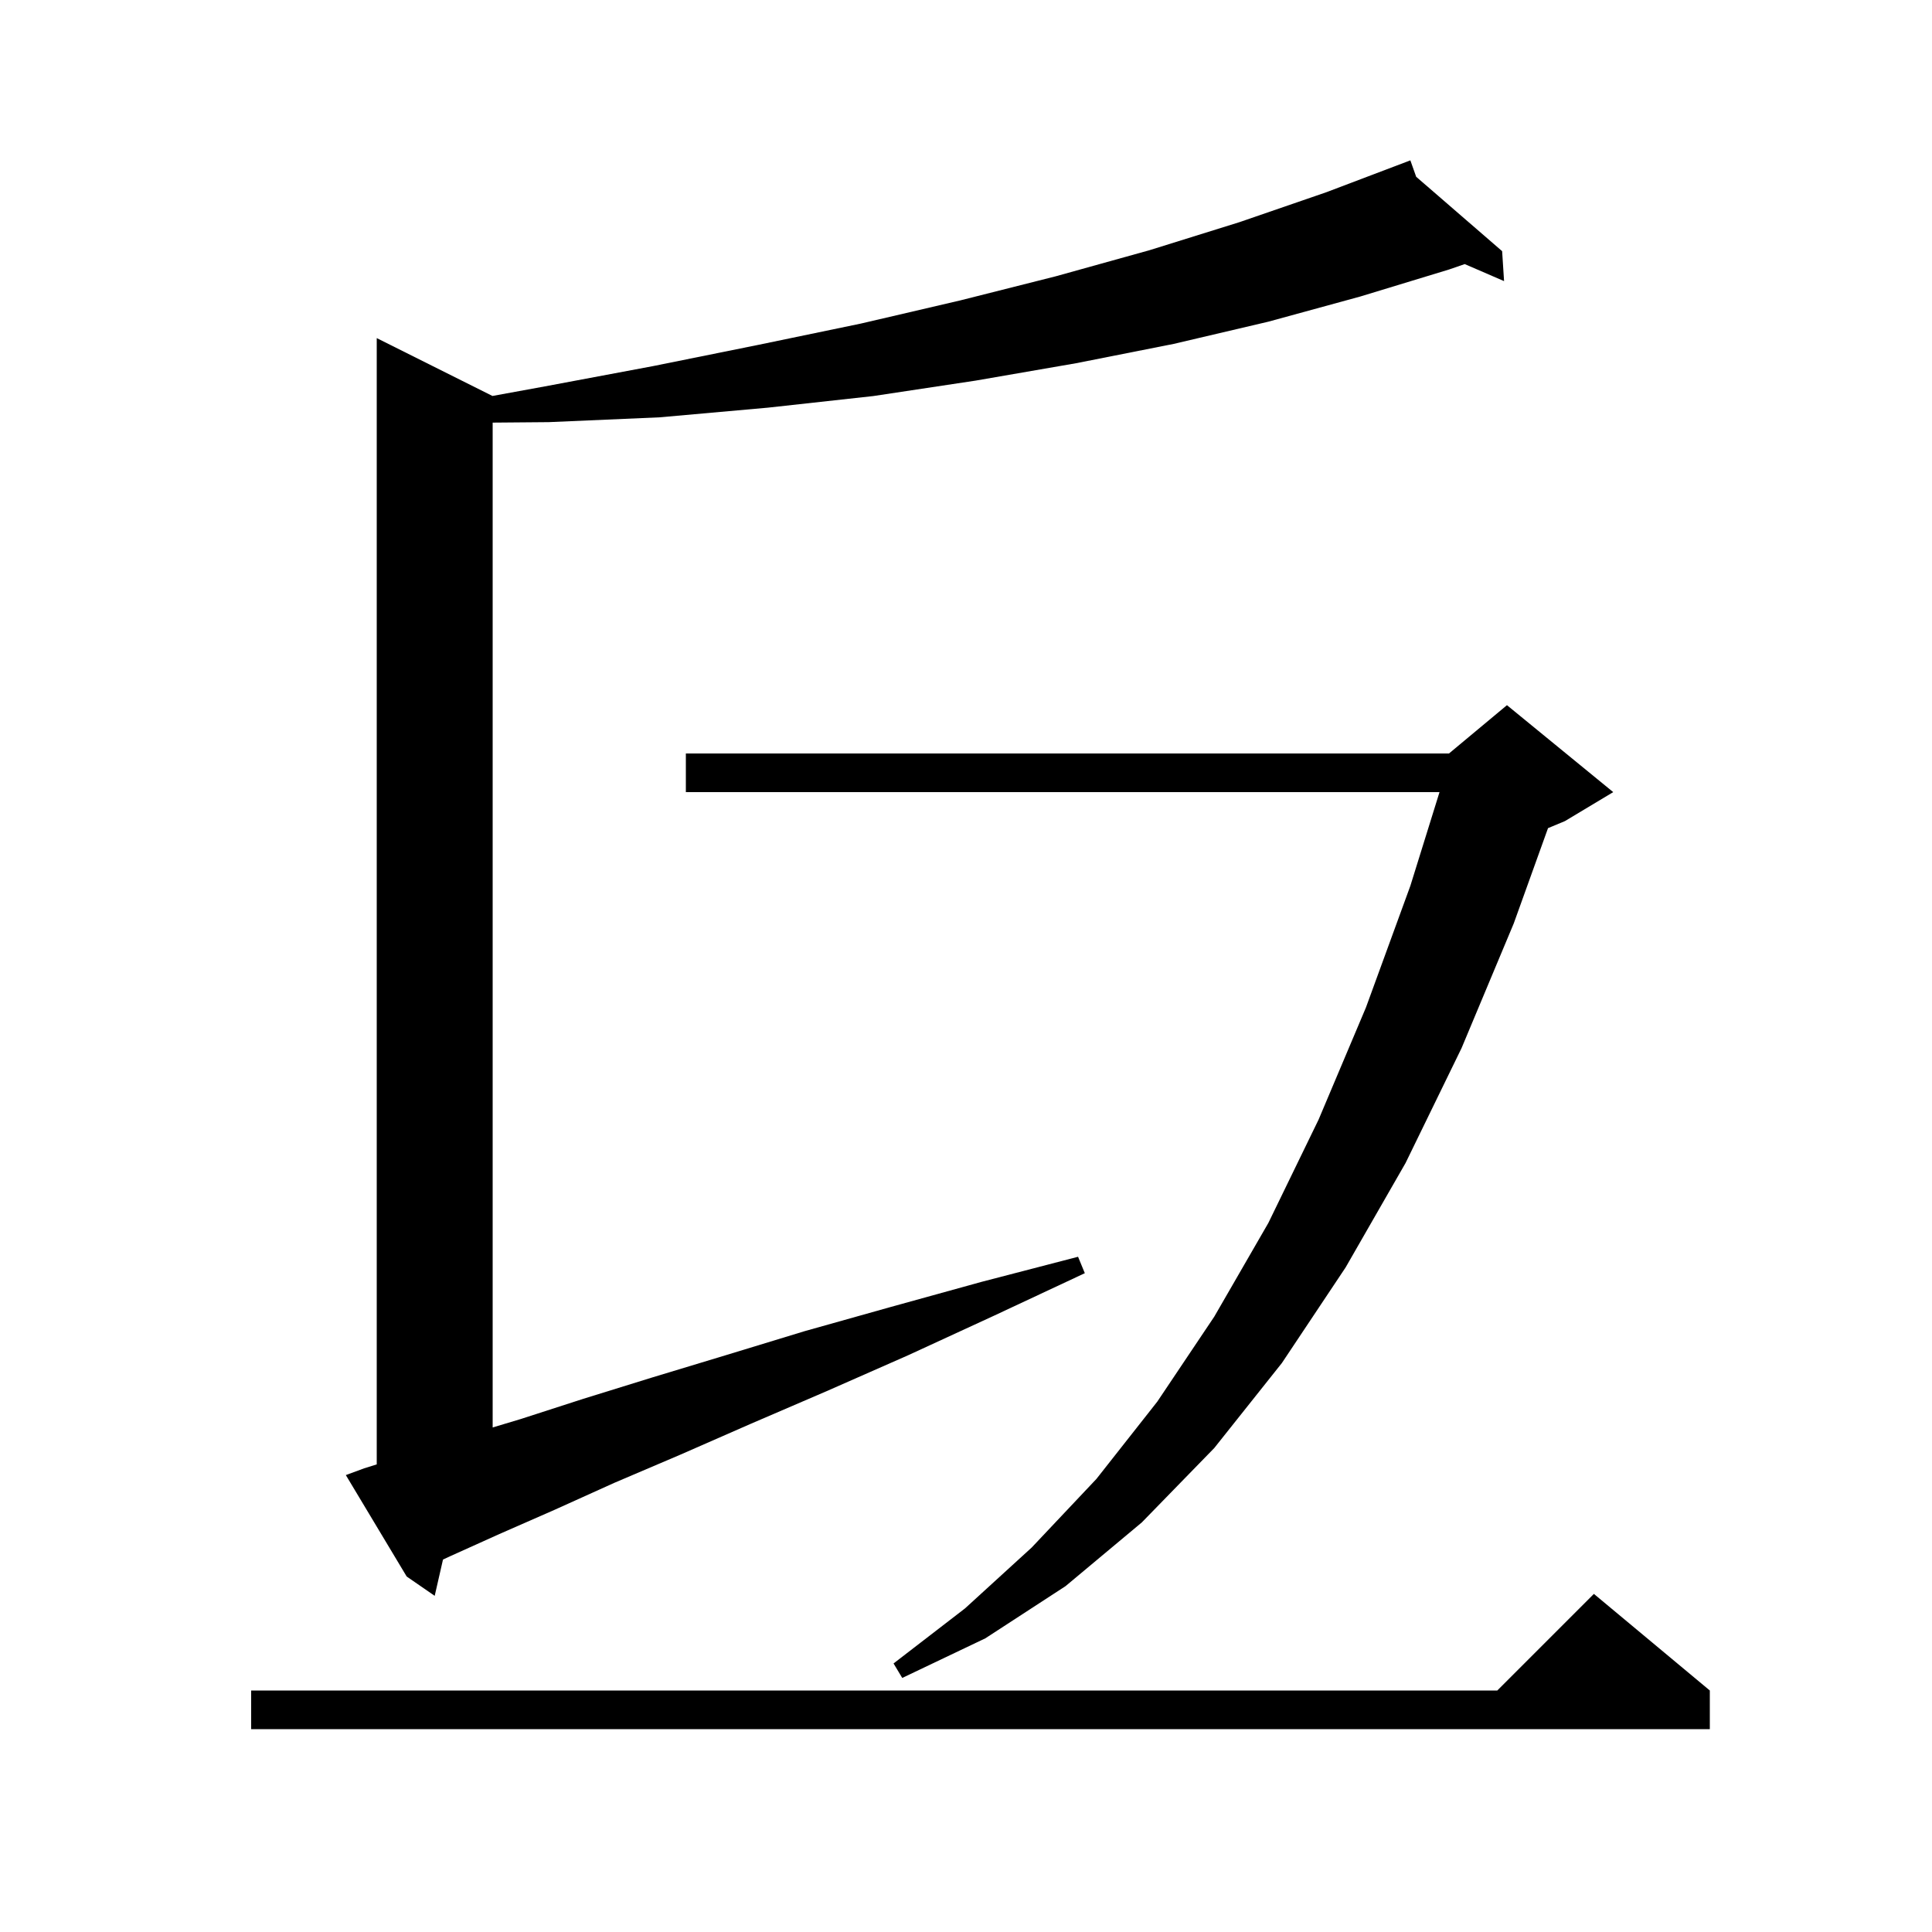 <svg xmlns="http://www.w3.org/2000/svg" xmlns:xlink="http://www.w3.org/1999/xlink" version="1.1" baseProfile="full" viewBox="0 0 200 200" width="200" height="200">
<g fill="black">
<path d="M 177.0 175.0 L 177.0 179.0 L 26.0 179.0 L 26.0 175.0 L 155.0 175.0 L 165.0 165.0 Z M 167.0 82.0 L 162.0 85.0 L 160.251 85.729 L 156.7 95.6 L 151.3 108.5 L 145.5 120.4 L 139.3 131.2 L 132.7 141.1 L 125.7 149.9 L 118.2 157.6 L 110.3 164.2 L 102.0 169.6 L 93.4 173.7 L 92.5 172.2 L 99.9 166.5 L 106.8 160.2 L 113.5 153.1 L 119.8 145.1 L 125.7 136.3 L 131.3 126.6 L 136.5 115.9 L 141.4 104.3 L 146.0 91.7 L 149.018 82.0 L 71.0 82.0 L 71.0 78.0 L 150.0 78.0 L 156.0 73.0 Z M 37.7 152.0 L 39.0 151.594 L 39.0 35.0 L 50.98 40.99 L 56.4 40.0 L 67.6 37.9 L 78.5 35.7 L 89.1 33.5 L 99.4 31.1 L 109.3 28.6 L 119.0 25.9 L 128.3 23.0 L 137.3 19.9 L 146.0 16.6 L 146.602 18.299 L 155.5 26.0 L 155.7 29.1 L 151.628 27.338 L 150.0 27.9 L 140.8 30.7 L 131.3 33.3 L 121.5 35.6 L 111.4 37.6 L 101.0 39.4 L 90.4 41.0 L 79.5 42.2 L 68.3 43.2 L 56.8 43.7 L 51.0 43.749 L 51.0 147.77 L 53.9 146.9 L 60.4 144.8 L 67.5 142.6 L 75.1 140.3 L 83.3 137.8 L 92.2 135.3 L 101.6 132.7 L 111.6 130.1 L 112.3 131.8 L 102.9 136.2 L 94.0 140.3 L 85.6 144.0 L 77.7 147.4 L 70.4 150.6 L 63.6 153.5 L 57.4 156.3 L 51.7 158.8 L 46.6 161.1 L 45.858 161.446 L 45.0 165.2 L 42.1 163.2 L 35.8 152.7 Z " />
</g>
</svg>

